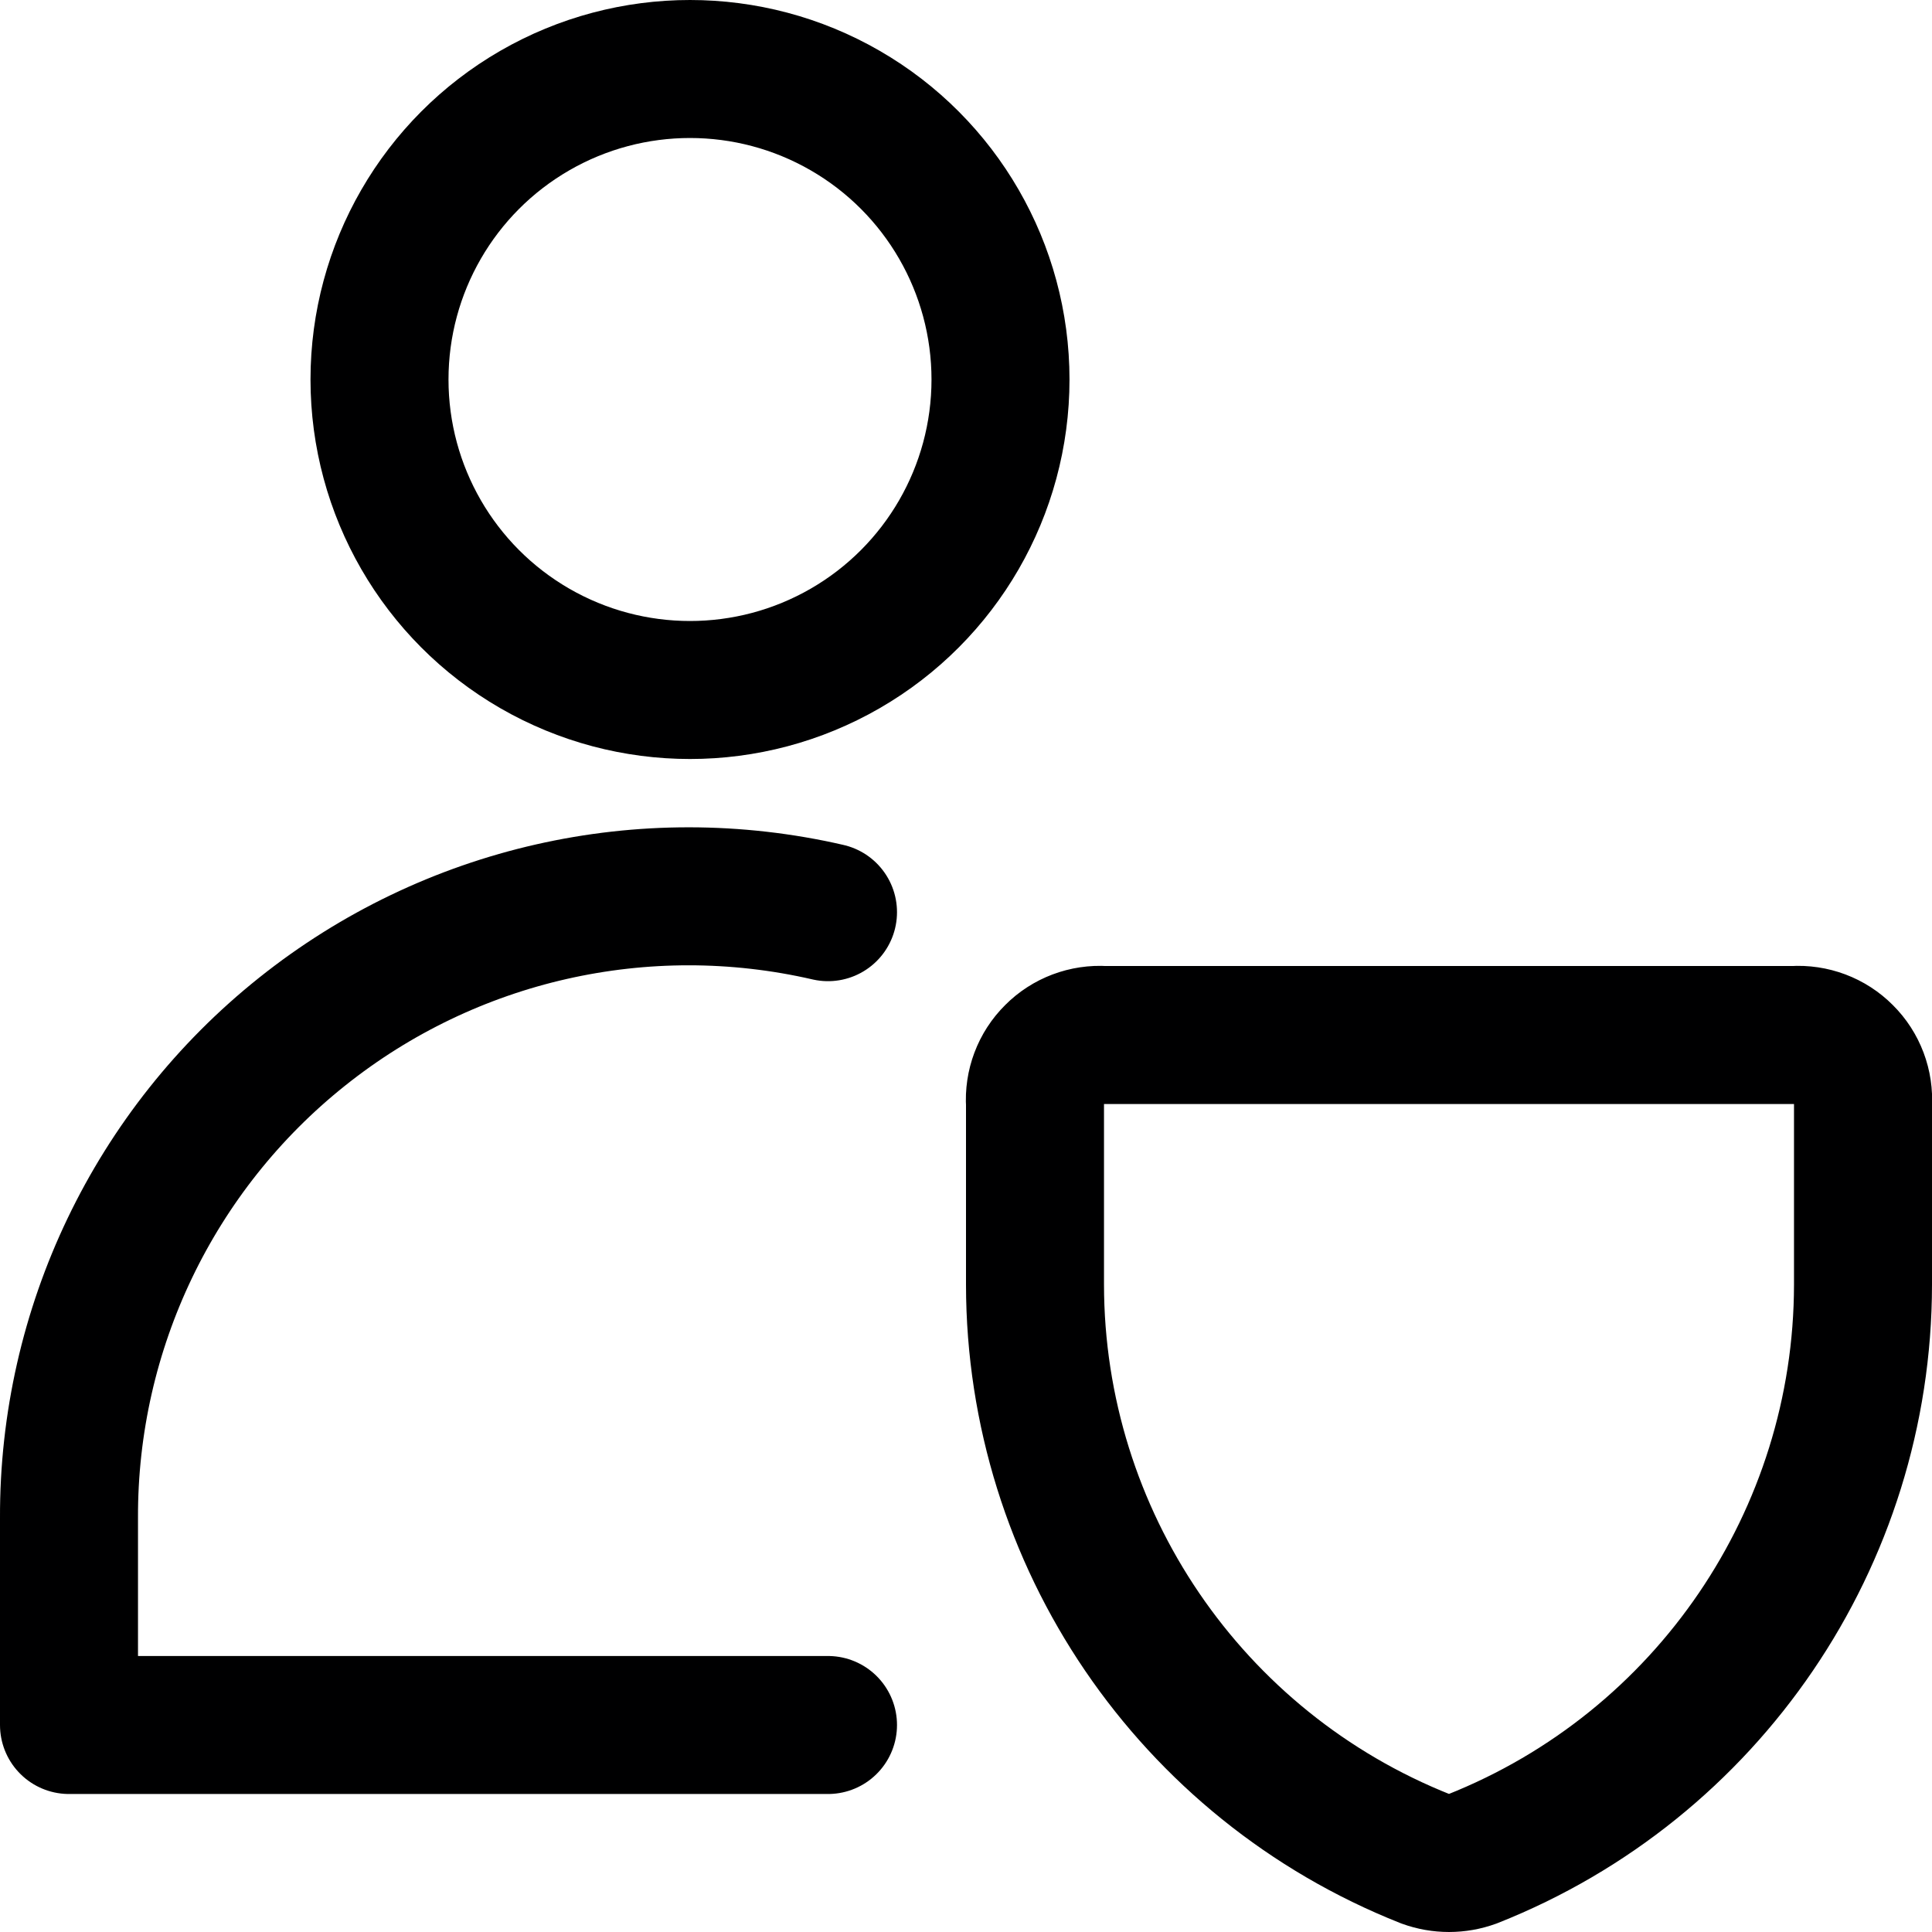 <svg xmlns="http://www.w3.org/2000/svg" width="14" height="14" viewBox="0 0 14 14"><g fill="none" fill-rule="evenodd" stroke-linecap="round" stroke-linejoin="round"><circle cx="5" cy="2.75" r="2.25" stroke="#000001"/><path stroke="#000001" d="M6 6.61C4.664 6.302 3.261 6.62 2.189 7.476 1.117 8.331.495 9.629.5 11L.5 12.5 6 12.5M10.67 13.47 10.67 13.47C10.56 13.51 10.44 13.51 10.33 13.47L10.33 13.47C8.624 12.794 7.502 11.145 7.5 9.31L7.5 8C7.491 7.865 7.541 7.732 7.637 7.637 7.732 7.541 7.865 7.491 8 7.5L13 7.5C13.135 7.491 13.268 7.541 13.363 7.637 13.459 7.732 13.509 7.865 13.5 8L13.5 9.31C13.498 11.145 12.376 12.794 10.67 13.47Z"/></g></svg>